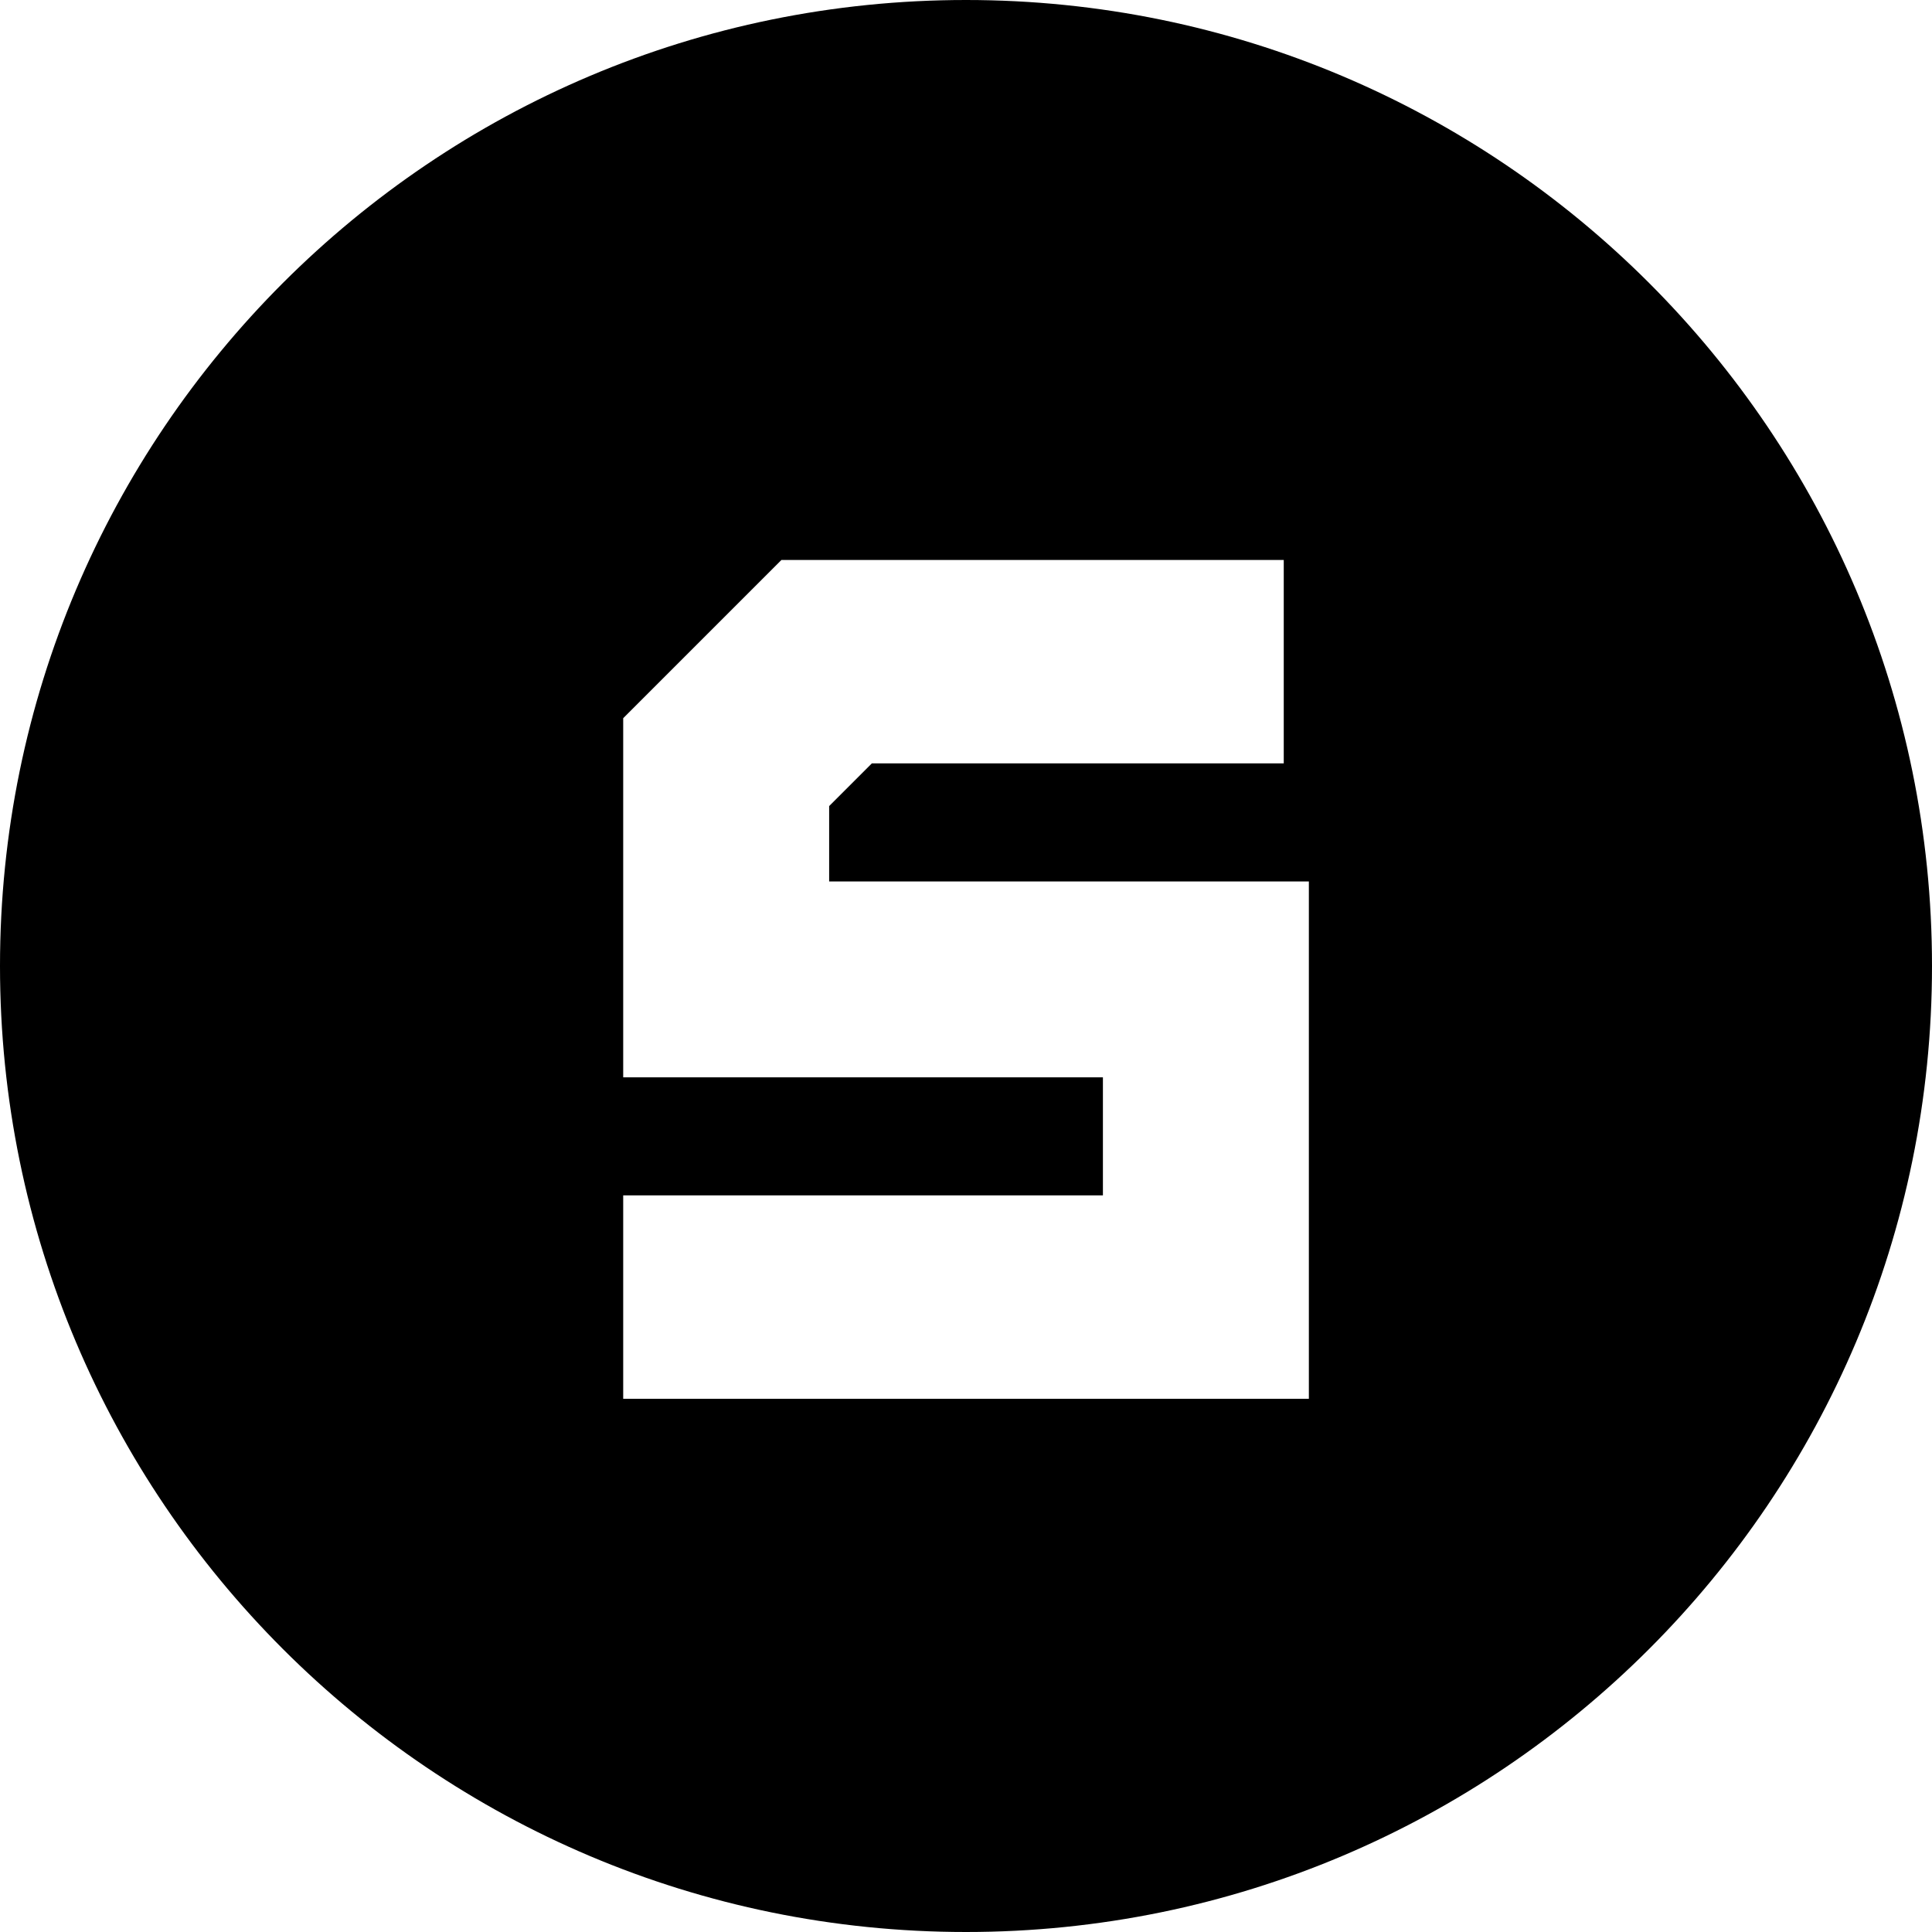<?xml version="1.0" encoding="UTF-8"?><svg id="Layer_1" xmlns="http://www.w3.org/2000/svg" viewBox="0 0 300 300"><defs><style>.cls-1{fill:#000;stroke-width:0px;}</style></defs><path class="cls-1" d="M150,0C67.16,0,0,67.16,0,150s67.16,150,150,150,150-67.16,150-150S232.84,0,150,0ZM203.24,217.21h-106.47v-31.59h74.49v-18.33h-74.49v-55.77l24.57-24.57h78v31.59h-63.96l-6.63,6.63v11.7h74.49v80.34Z"/></svg>